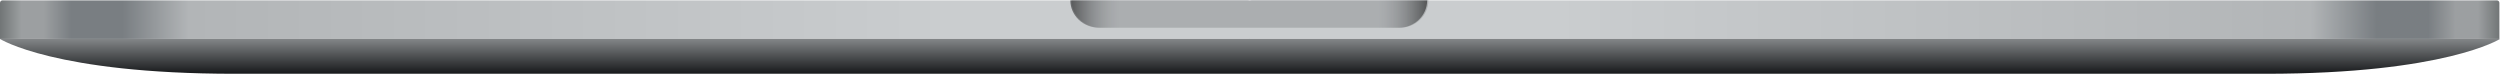 <svg width="1184" height="35" viewBox="0 0 1184 35" fill="none" xmlns="http://www.w3.org/2000/svg">
<path d="M0 1.363C0 0.712 0.527 0.185 1.178 0.185H590.822C591.473 0.185 592 0.712 592 1.363V18.442H0V1.363Z" fill="url(#paint0_linear_755_879)"/>
<path d="M1183.71 1.363C1183.71 0.712 1183.18 0.185 1182.53 0.185H592.883C592.233 0.185 591.706 0.712 591.706 1.363V18.442H1183.71V1.363Z" fill="url(#paint1_linear_755_879)"/>
<path d="M521.054 13.142H662.946C670.425 13.142 676.487 7.341 676.487 0.185H507.513C507.513 7.341 513.575 13.142 521.054 13.142Z" fill="#ABAEB0"/>
<path d="M520.465 13.142H662.357C669.836 13.142 675.898 7.341 675.898 0.185H506.924C506.924 7.341 512.987 13.142 520.465 13.142Z" fill="url(#paint2_linear_755_879)"/>
<path fill-rule="evenodd" clip-rule="evenodd" d="M591.117 18.442H0C0 18.442 25.905 34.933 110.982 34.933H591.117H592.294H1073.02C1158.09 34.933 1184 18.442 1184 18.442H592.294H591.117Z" fill="url(#paint3_linear_755_879)"/>
<defs>
<linearGradient id="paint0_linear_755_879" x1="-1.01873e-06" y1="9.607" x2="592" y2="9.607" gradientUnits="userSpaceOnUse">
<stop stop-color="#717576"/>
<stop offset="0.017" stop-color="#9C9FA1"/>
<stop offset="0.035" stop-color="#9C9FA1"/>
<stop offset="0.057" stop-color="#797E82"/>
<stop offset="0.098" stop-color="#797E82"/>
<stop offset="0.151" stop-color="#B2B5B7"/>
<stop offset="0.757" stop-color="#CACDCF"/>
<stop offset="1" stop-color="#CACDCF"/>
</linearGradient>
<linearGradient id="paint1_linear_755_879" x1="1183.71" y1="9.607" x2="591.706" y2="9.607" gradientUnits="userSpaceOnUse">
<stop stop-color="#717576"/>
<stop offset="0.017" stop-color="#9C9FA1"/>
<stop offset="0.035" stop-color="#9C9FA1"/>
<stop offset="0.057" stop-color="#797E82"/>
<stop offset="0.098" stop-color="#797E82"/>
<stop offset="0.151" stop-color="#B2B5B7"/>
<stop offset="0.757" stop-color="#CACDCF"/>
<stop offset="1" stop-color="#CACDCF"/>
</linearGradient>
<linearGradient id="paint2_linear_755_879" x1="506.924" y1="6.663" x2="675.898" y2="6.663" gradientUnits="userSpaceOnUse">
<stop stop-opacity="0.5"/>
<stop offset="0.139" stop-color="#818487" stop-opacity="0"/>
<stop offset="0.861" stop-color="#818487" stop-opacity="0"/>
<stop offset="1" stop-opacity="0.5"/>
</linearGradient>
<linearGradient id="paint3_linear_755_879" x1="592" y1="18.442" x2="592" y2="34.933" gradientUnits="userSpaceOnUse">
<stop stop-color="#838688"/>
<stop offset="1" stop-color="#17191B"/>
</linearGradient>
</defs>
</svg>
